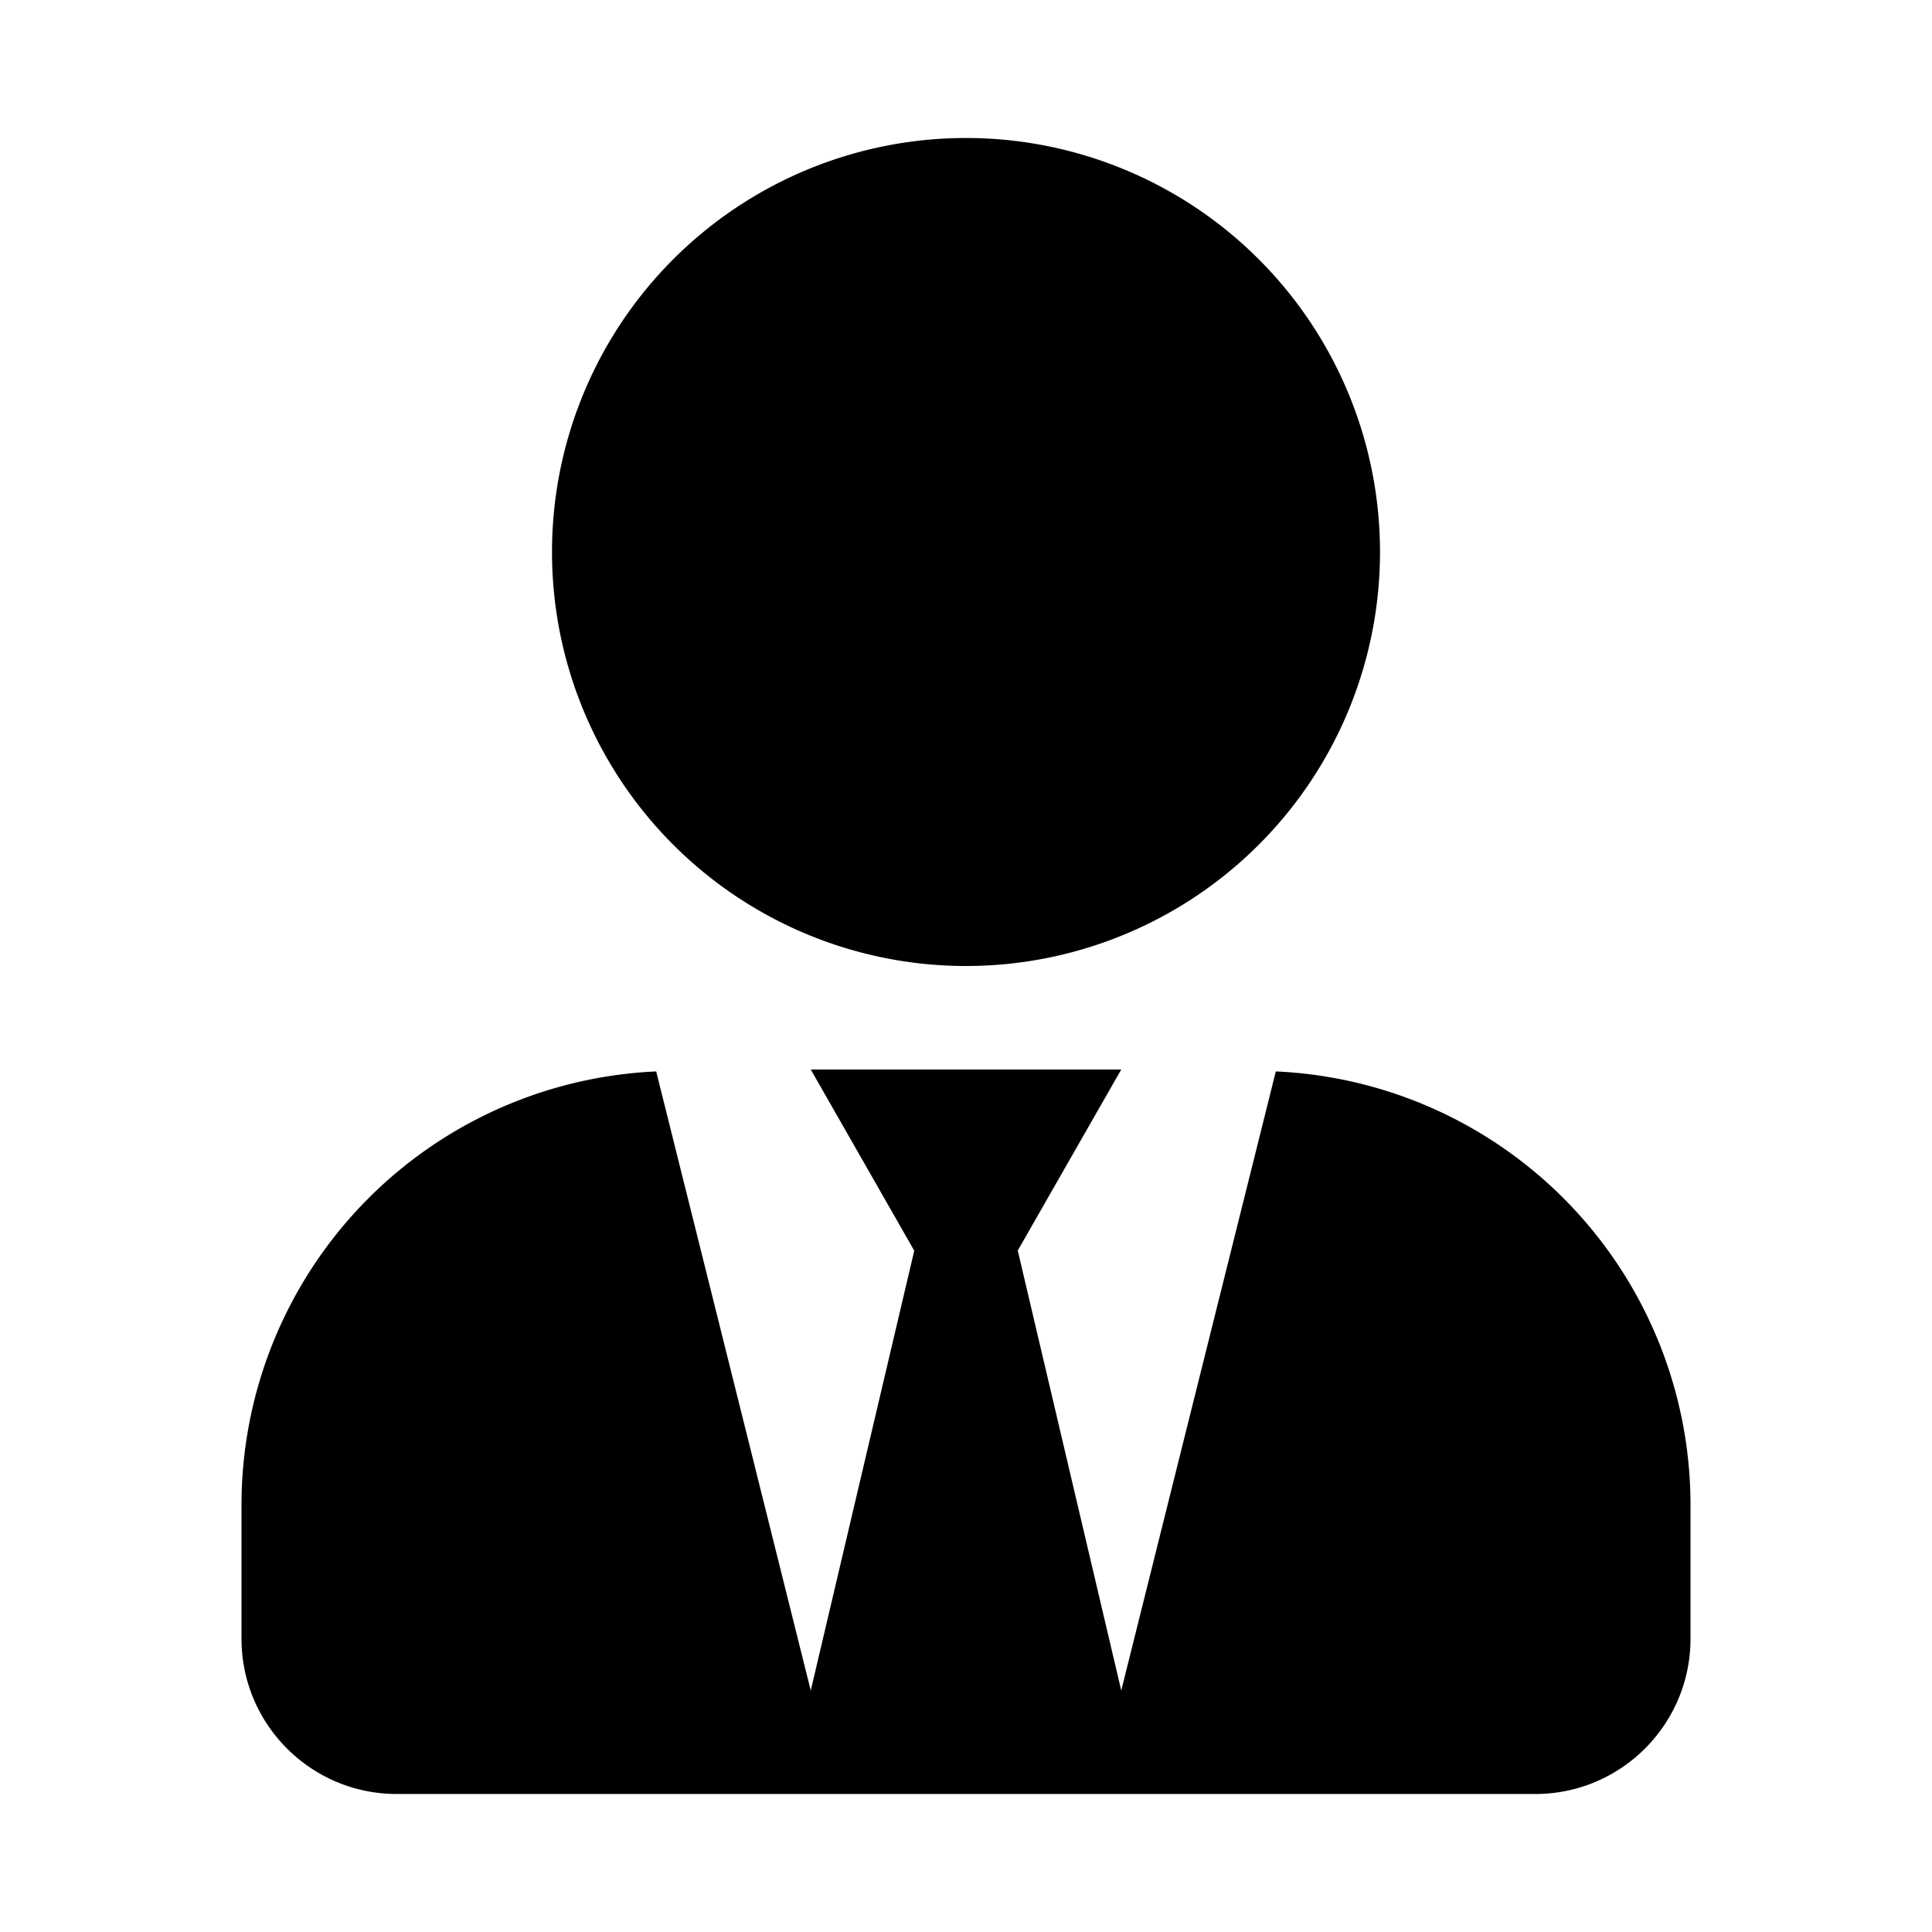 <svg aria-hidden="true" xmlns="http://www.w3.org/2000/svg" viewBox="0 0 14 14" height="1em" width="1em">
  <path d="M7 7a3 3 0 1 0 0-6 3 3 0 0 0 0 6Zm2.245.764-1.12 4.486-.75-3.188.75-1.312h-2.25l.75 1.313-.75 3.187-1.12-4.486A3.145 3.145 0 0 0 1.75 10.9v.975c0 .621.504 1.125 1.125 1.125h8.25c.621 0 1.125-.504 1.125-1.125V10.9a3.145 3.145 0 0 0-3.005-3.136z"/>
</svg>
